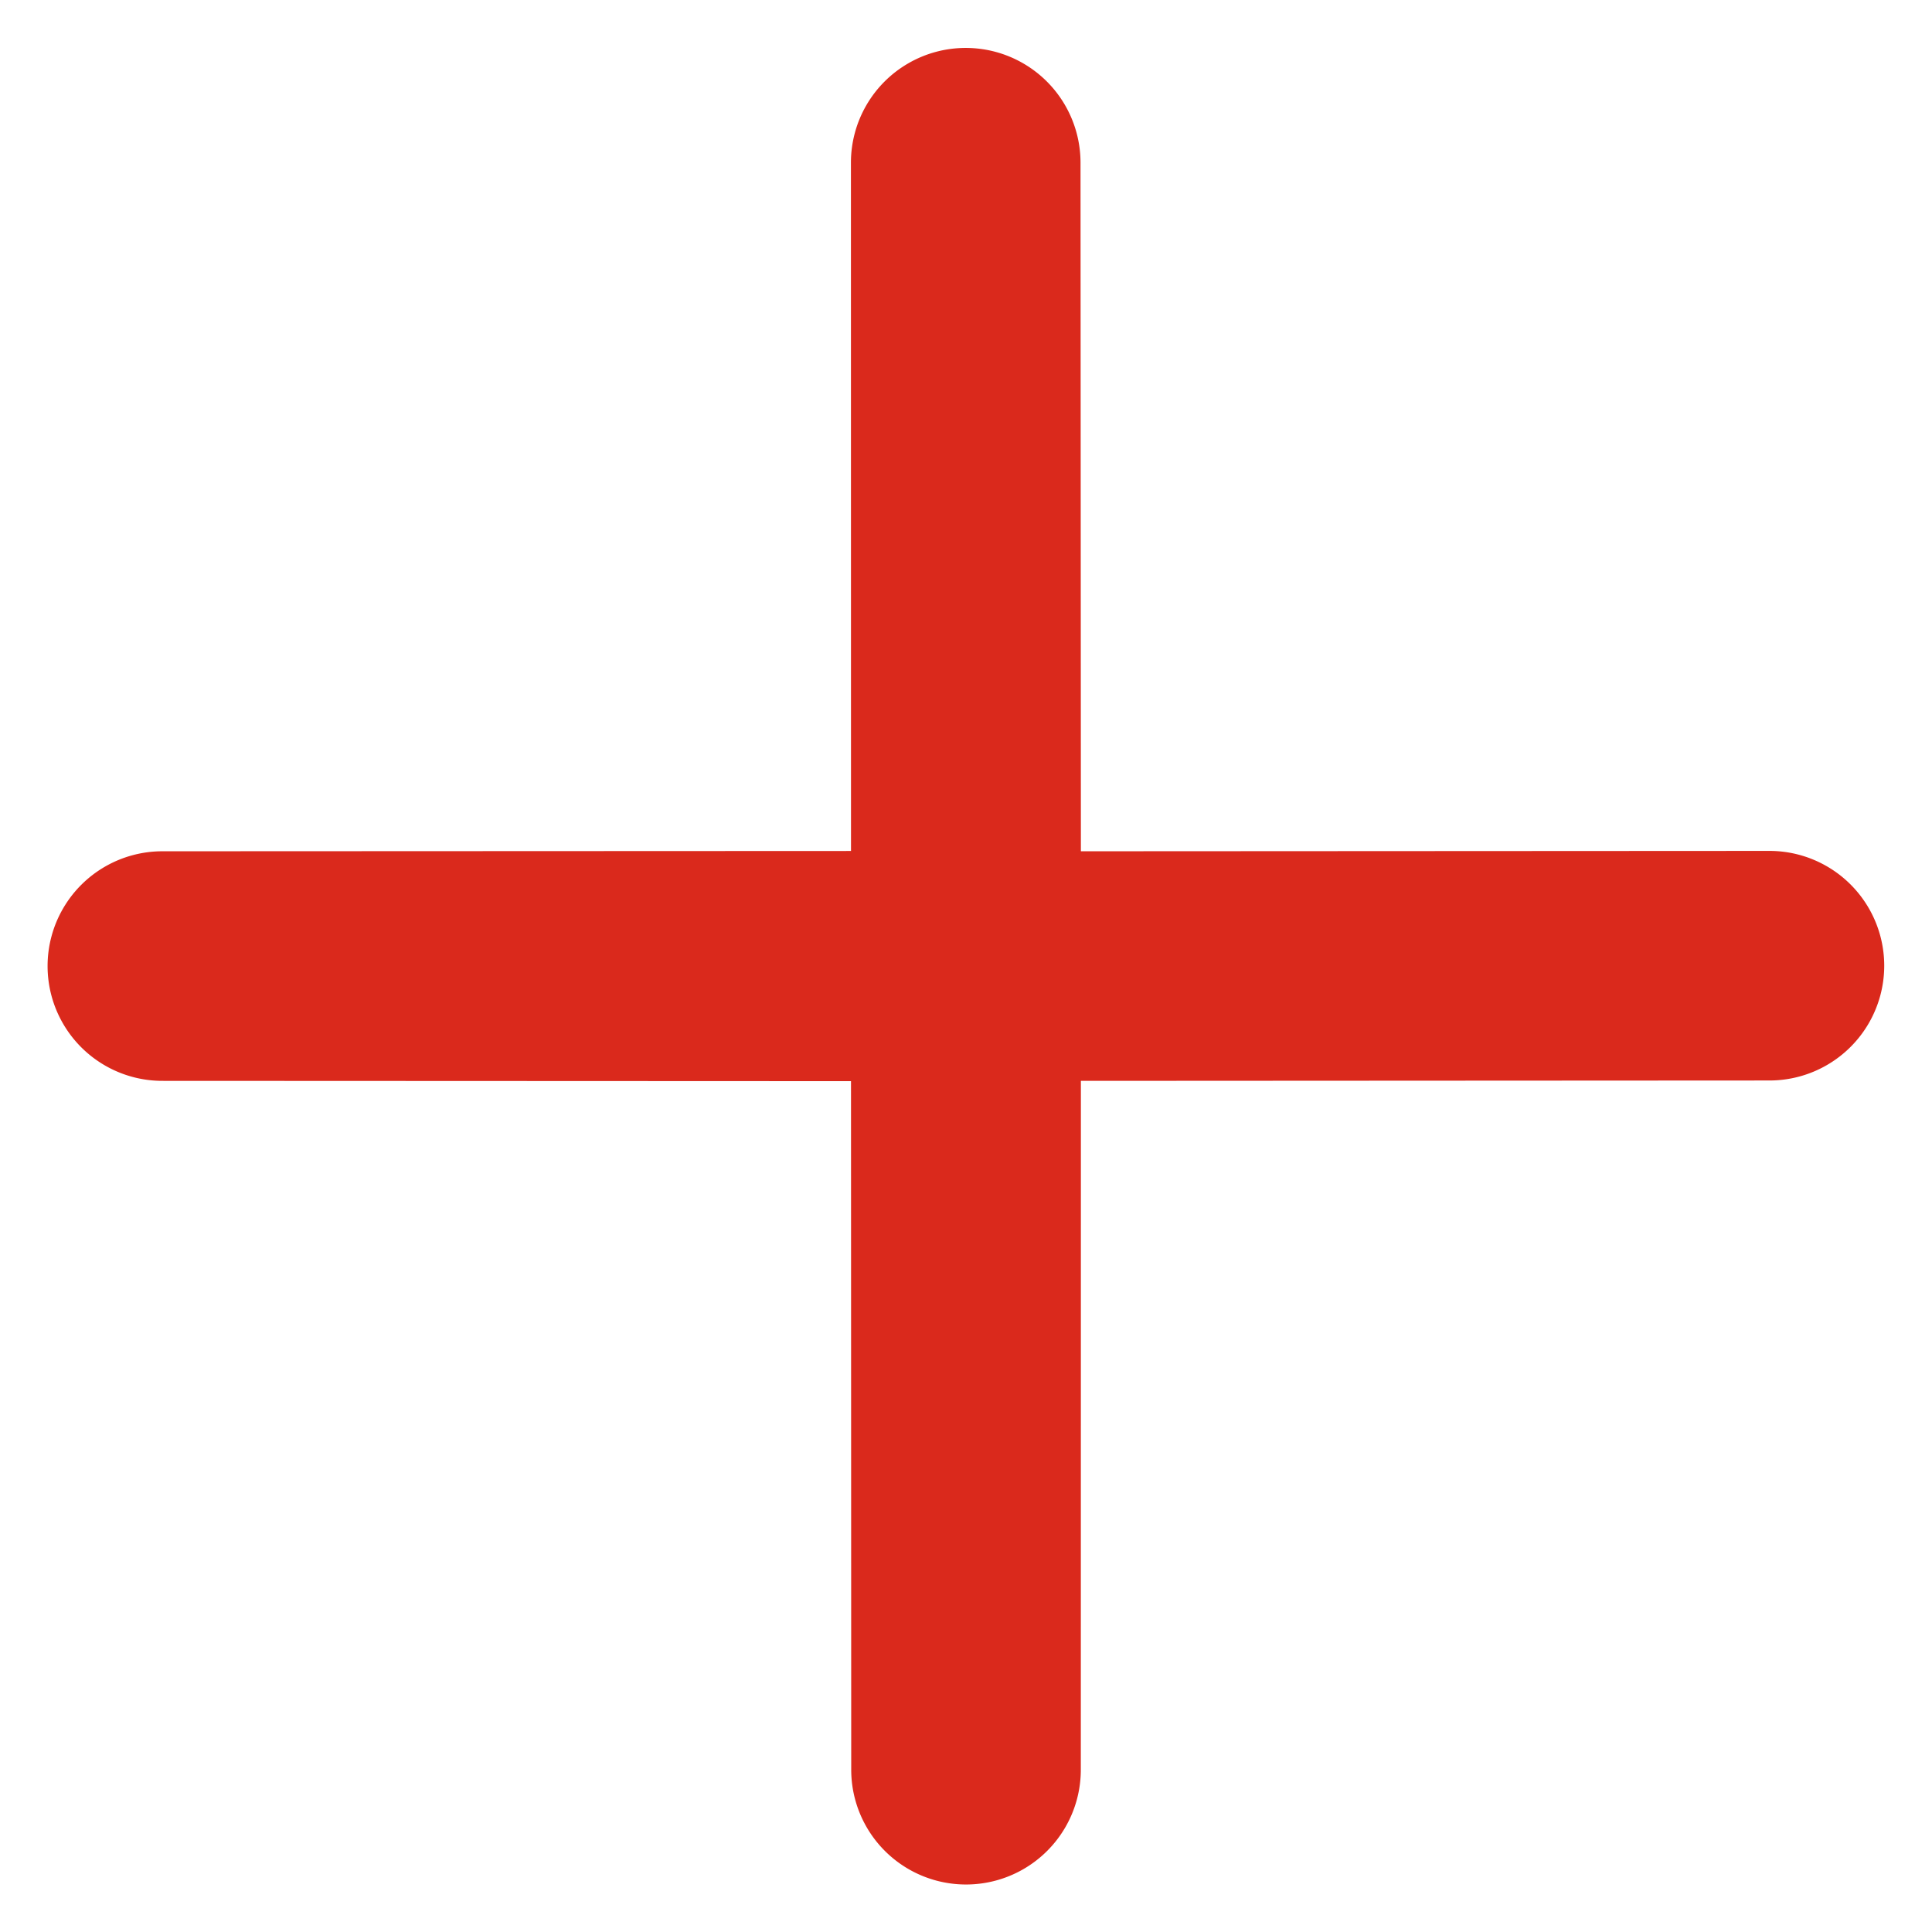 <svg xmlns="http://www.w3.org/2000/svg" width="18.565" height="18.565" viewBox="0 0 18.565 18.565">
    <defs>
        <style>
            .cls-1{fill:#da291c}
        </style>
    </defs>
    <g id="cancelar-musica" transform="rotate(-45 11.206 4.641)">
        <g id="Close">
            <path id="Trazado_18" d="M8.124 6.564L12.8 1.883a1.1 1.1 0 0 0-1.56-1.56L6.564 5 1.883.323a1.1 1.1 0 1 0-1.56 1.56L5 6.564l-4.677 4.68a1.1 1.1 0 0 0 1.56 1.56l4.681-4.68 4.681 4.676a1.1 1.1 0 1 0 1.56-1.56z" class="cls-1" data-name="Trazado 18"/>
        </g>
    </g>
</svg>
